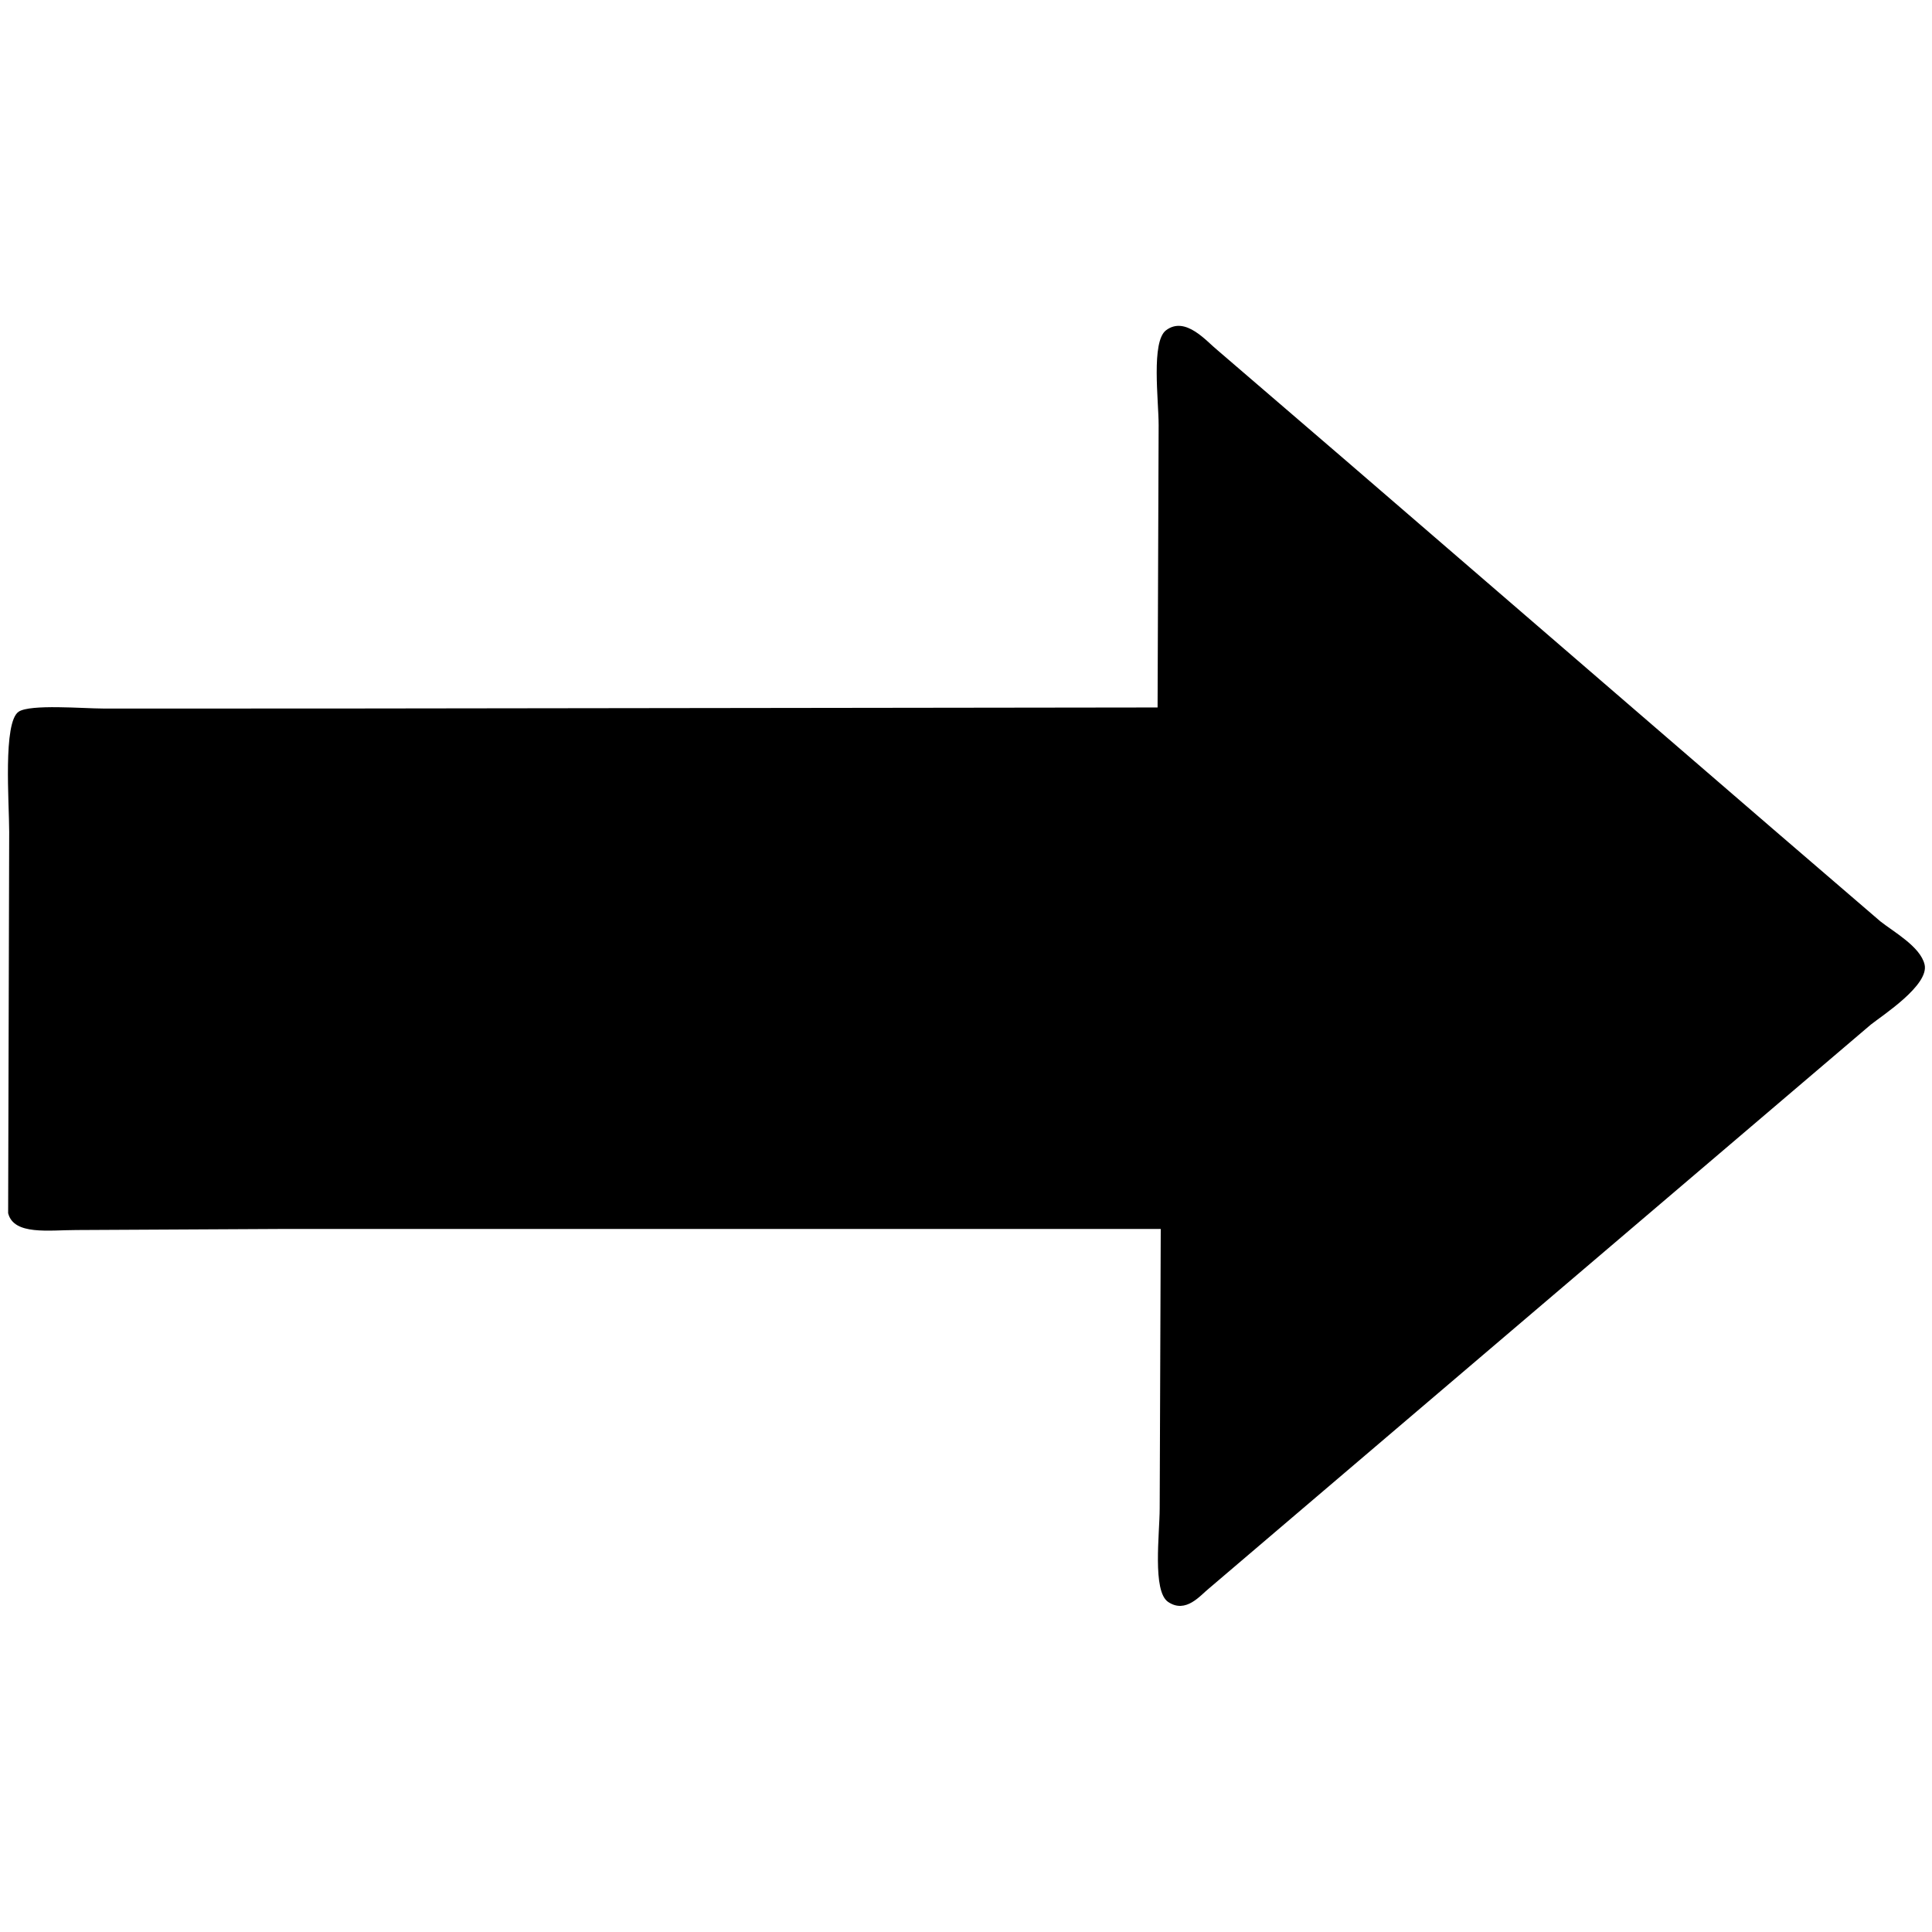 <svg id="group" data-name="group 5" xmlns="http://www.w3.org/2000/svg" width="3000" height="3000" viewBox="0 0 3000 3000">
  <defs>
    <style>
      .cls-1 {
        fill-rule: evenodd;
      }
    </style>
  </defs>
  <path id="_210" data-name="210" class="cls-1" d="M1802.4,1908.34H434.719q-157.857.825-315.745,1.64c-42.831,0-97.658,8.59-106.338-26.18q0.818-296.07,1.636-592.2c0-44.92-9.907-170.12,14.724-186.5,18.061-12,100.58-4.91,130.879-4.9H505.066q646.149-.825,1292.424-1.64,0.825-219.19,1.64-438.426c0-38.717-11.83-129.54,11.45-147.233,30.3-23.026,63.35,17.719,80.16,31.083L2088.7,714.12q333.705,287.892,667.48,575.84,81.8,70.335,163.6,140.69c20.23,16.1,62.24,39.29,68.71,67.07,7.44,31.96-65.32,78.86-83.44,93.25q-132.5,112.875-265.03,225.76-309.165,263.355-618.4,526.77l-143.96,122.69c-13.81,10.97-36.09,40-63.81,21.27-24.75-16.74-13.09-105.92-13.09-145.6Q1801.585,2125.125,1802.4,1908.34Z"/>
</svg>
